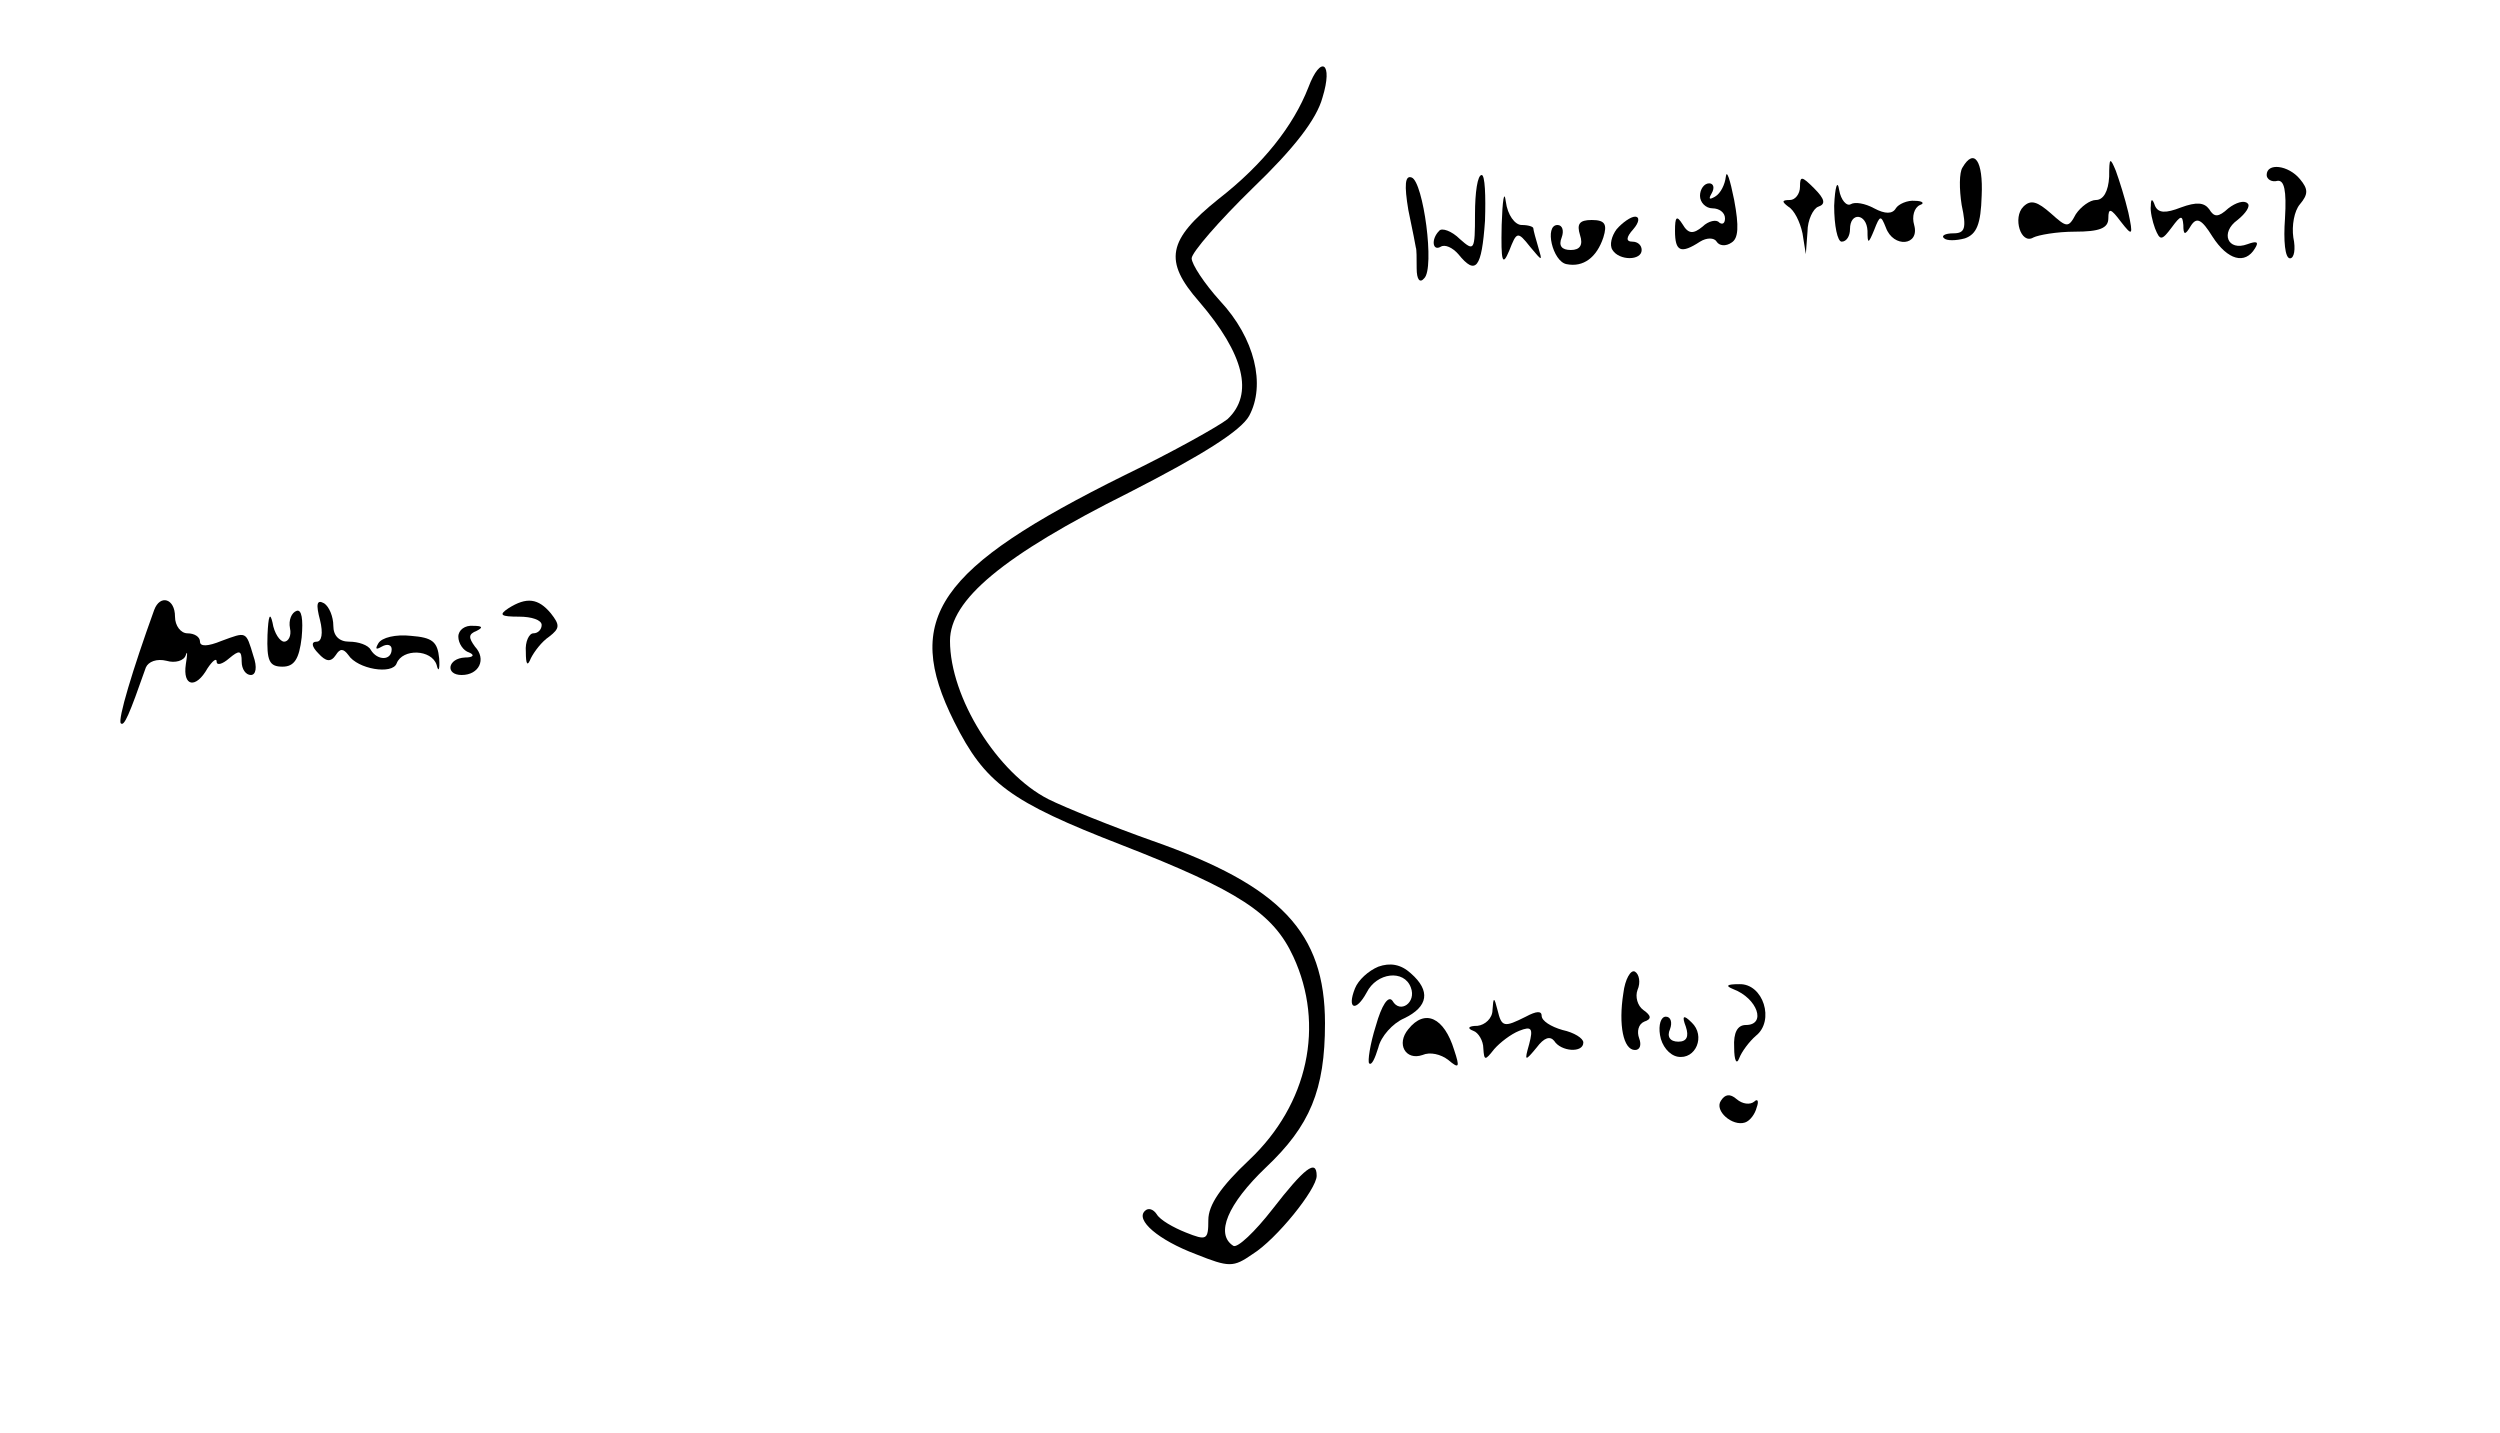 <?xml version="1.0" standalone="no"?>
<!DOCTYPE svg PUBLIC "-//W3C//DTD SVG 20010904//EN"
 "http://www.w3.org/TR/2001/REC-SVG-20010904/DTD/svg10.dtd">
<svg version="1.0" xmlns="http://www.w3.org/2000/svg"
 width="300pt" height="172pt" viewBox="0 0 300 172"
 preserveAspectRatio="xMidYMid meet">
<g transform="translate(0,172) scale(0.1,-0.1)"
fill="#000000" stroke="none">
<path d="M1570 1615 c-18 -46 -54 -92 -108 -134 -61 -49 -66 -74 -23 -123 54
-63 66 -111 34 -141 -10 -8 -65 -39 -123 -67 -226 -112 -267 -172 -205 -296
37 -74 67 -96 201 -148 141 -55 182 -82 206 -134 38 -82 18 -177 -53 -244 -34
-32 -49 -54 -49 -72 0 -24 -2 -25 -27 -15 -15 6 -31 15 -35 22 -4 6 -10 8 -14
4 -12 -11 16 -35 61 -52 40 -16 45 -16 68 0 29 18 77 78 77 94 0 21 -15 9 -53
-40 -21 -27 -42 -47 -47 -44 -22 14 -7 50 39 94 53 50 71 93 71 173 0 109 -53
165 -207 219 -48 17 -105 40 -125 50 -61 31 -118 122 -118 190 0 49 63 102
215 178 88 45 134 74 144 92 20 37 7 93 -35 138 -19 21 -34 44 -34 51 0 7 33
45 73 84 50 48 77 83 84 109 13 42 -2 52 -17 12z"/>
<path d="M2355 1519 c-4 -6 -4 -26 -1 -45 6 -28 4 -34 -10 -34 -10 0 -15 -3
-11 -6 3 -3 14 -3 25 0 14 5 19 17 20 51 2 42 -9 58 -23 34z"/>
<path d="M2531 1508 c-1 -18 -7 -28 -16 -28 -7 0 -18 -8 -24 -17 -9 -17 -11
-16 -30 1 -16 14 -24 17 -33 8 -13 -13 -3 -46 12 -37 6 3 28 7 50 7 29 0 40 4
40 16 0 13 3 12 15 -4 14 -18 15 -17 9 11 -4 17 -11 39 -15 50 -7 17 -8 16 -8
-7z"/>
<path d="M2071 1508 c-1 -9 -6 -20 -13 -24 -7 -4 -8 -3 -4 4 4 7 2 12 -3 12
-6 0 -11 -7 -11 -15 0 -8 7 -15 15 -15 8 0 15 -5 15 -12 0 -6 -3 -8 -7 -5 -3
4 -13 2 -20 -5 -11 -9 -17 -9 -24 3 -7 11 -9 9 -9 -8 0 -25 7 -28 30 -13 8 5
17 5 20 0 3 -5 11 -6 18 -1 8 5 9 19 3 51 -5 25 -9 37 -10 28z"/>
<path d="M2720 1510 c0 -5 6 -9 13 -7 8 1 11 -11 9 -45 -2 -27 0 -48 6 -48 5
0 7 11 4 25 -2 14 1 32 8 40 10 12 10 18 0 30 -14 17 -40 20 -40 5z"/>
<path d="M1690 1468 c5 -24 9 -44 9 -45 1 -2 1 -13 1 -25 0 -14 4 -18 9 -12
13 12 -1 116 -15 121 -8 3 -9 -9 -4 -39z"/>
<path d="M1770 1463 c0 -44 -1 -45 -18 -30 -10 10 -22 14 -25 10 -10 -10 -8
-25 2 -19 5 3 14 -1 21 -9 21 -26 28 -17 32 40 1 30 0 55 -4 55 -5 0 -8 -21
-8 -47z"/>
<path d="M2160 1496 c0 -9 -6 -16 -12 -16 -10 0 -10 -2 -2 -8 7 -4 14 -18 17
-32 l4 -25 2 27 c0 14 7 28 13 30 9 3 8 9 -5 22 -15 15 -17 15 -17 2z"/>
<path d="M2201 1473 c0 -24 4 -43 9 -43 6 0 10 7 10 15 0 21 20 19 21 -2 0
-16 1 -16 8 1 7 18 8 18 14 3 9 -25 41 -22 34 3 -3 10 0 21 7 24 6 2 3 5 -6 5
-9 1 -20 -4 -23 -9 -4 -7 -13 -7 -26 0 -11 6 -23 8 -28 5 -5 -3 -12 5 -14 17
-2 13 -5 4 -6 -19z"/>
<path d="M1802 1450 c-1 -45 1 -50 9 -31 9 23 10 24 25 5 15 -18 15 -18 10 -1
-3 10 -6 21 -6 23 0 2 -6 4 -14 4 -8 0 -17 12 -19 28 -2 15 -4 2 -5 -28z"/>
<path d="M2581 1473 c-1 -6 2 -19 5 -27 6 -15 8 -15 20 1 11 15 13 15 14 3 0
-12 2 -13 9 -1 7 11 13 8 26 -13 18 -28 39 -34 51 -14 5 8 2 9 -9 5 -24 -9
-33 14 -12 29 10 8 16 17 12 20 -4 4 -14 1 -23 -6 -12 -11 -17 -11 -23 -1 -6
8 -15 9 -34 2 -18 -7 -27 -7 -31 2 -3 9 -5 9 -5 0z"/>
<path d="M1896 1438 c4 -12 0 -18 -11 -18 -11 0 -15 5 -11 15 3 8 1 15 -5 15
-16 0 -6 -44 11 -47 20 -4 36 8 44 32 5 16 2 21 -14 21 -15 0 -18 -5 -14 -18z"/>
<path d="M1940 1445 c-6 -8 -9 -19 -5 -25 8 -13 35 -13 35 0 0 6 -5 10 -11 10
-8 0 -8 5 1 15 7 8 8 15 2 15 -5 0 -15 -7 -22 -15z"/>
<path d="M185 988 c-26 -72 -44 -132 -40 -136 4 -4 10 10 30 67 3 7 13 11 25
8 10 -3 21 0 23 7 2 6 2 1 0 -11 -4 -27 12 -30 26 -5 6 9 11 13 11 8 0 -5 7
-3 15 4 12 10 15 10 15 -4 0 -9 5 -16 11 -16 6 0 8 9 3 23 -9 30 -8 29 -38 18
-17 -7 -26 -7 -26 -1 0 6 -7 10 -15 10 -8 0 -15 9 -15 20 0 22 -18 27 -25 8z"/>
<path d="M384 976 c4 -16 2 -26 -4 -26 -7 0 -6 -6 2 -14 9 -10 15 -11 21 -2 5
8 9 8 15 0 11 -17 53 -24 58 -10 7 18 42 17 48 -2 2 -9 4 -6 3 8 -2 20 -8 25
-34 27 -18 2 -35 -2 -39 -9 -4 -7 -3 -8 4 -4 7 4 12 2 12 -3 0 -14 -17 -14
-25 -1 -3 6 -15 10 -26 10 -12 0 -19 7 -19 19 0 11 -5 23 -11 27 -9 5 -10 -1
-5 -20z"/>
<path d="M610 990 c-12 -8 -9 -10 13 -10 15 0 27 -4 27 -10 0 -5 -4 -10 -10
-10 -5 0 -10 -10 -9 -22 0 -16 2 -18 6 -8 4 8 13 20 22 26 13 10 13 14 2 28
-15 18 -29 20 -51 6z"/>
<path d="M321 958 c-1 -31 2 -38 18 -38 14 0 20 9 23 35 2 22 0 34 -6 32 -6
-2 -10 -11 -8 -21 2 -9 -2 -16 -7 -16 -5 0 -12 10 -14 23 -3 13 -5 8 -6 -15z"/>
<path d="M550 956 c0 -8 6 -17 13 -19 7 -3 5 -6 -5 -6 -21 -1 -24 -21 -4 -21
21 0 30 19 16 34 -8 11 -8 15 2 19 8 4 7 6 -4 6 -10 1 -18 -5 -18 -13z"/>
<path d="M1654 560 c-12 -5 -24 -16 -28 -26 -10 -25 1 -29 14 -5 12 24 45 28
53 6 7 -18 -13 -32 -22 -16 -5 7 -13 -5 -20 -30 -7 -22 -10 -43 -8 -45 3 -3 7
6 11 19 3 13 17 29 31 35 29 14 32 33 8 54 -12 11 -25 13 -39 8z"/>
<path d="M1948 528 c-6 -38 0 -68 14 -68 6 0 8 6 5 14 -3 8 -1 17 6 20 9 3 9
7 -1 14 -7 5 -10 16 -7 24 4 9 2 19 -3 22 -5 3 -12 -9 -14 -26z"/>
<path d="M2080 533 c29 -11 40 -43 15 -43 -10 0 -15 -9 -14 -27 0 -16 3 -21 6
-13 3 8 12 20 20 27 23 18 9 63 -20 62 -15 0 -17 -2 -7 -6z"/>
<path d="M1791 508 c0 -10 -9 -18 -18 -19 -11 0 -13 -3 -5 -6 6 -2 12 -12 12
-21 1 -15 2 -15 13 -1 7 8 20 18 30 22 15 6 17 3 12 -16 -6 -21 -5 -21 9 -4 9
12 16 14 21 8 8 -13 35 -15 35 -2 0 5 -11 12 -25 15 -14 4 -25 11 -25 17 0 6
-6 6 -19 -1 -26 -13 -29 -13 -34 8 -4 16 -5 16 -6 0z"/>
<path d="M1690 485 c-15 -18 -3 -38 17 -31 9 4 22 1 31 -6 13 -11 14 -9 7 12
-12 39 -35 50 -55 25z"/>
<path d="M1992 478 c2 -13 11 -24 21 -26 22 -4 34 25 17 41 -10 10 -12 8 -7
-5 4 -12 1 -18 -9 -18 -10 0 -14 6 -10 15 3 8 1 15 -5 15 -6 0 -9 -10 -7 -22z"/>
<path d="M2065 399 c-8 -12 14 -31 29 -26 6 2 12 10 14 18 3 8 1 11 -3 7 -5
-4 -14 -3 -21 3 -8 7 -14 6 -19 -2z"/>
</g>
</svg>
